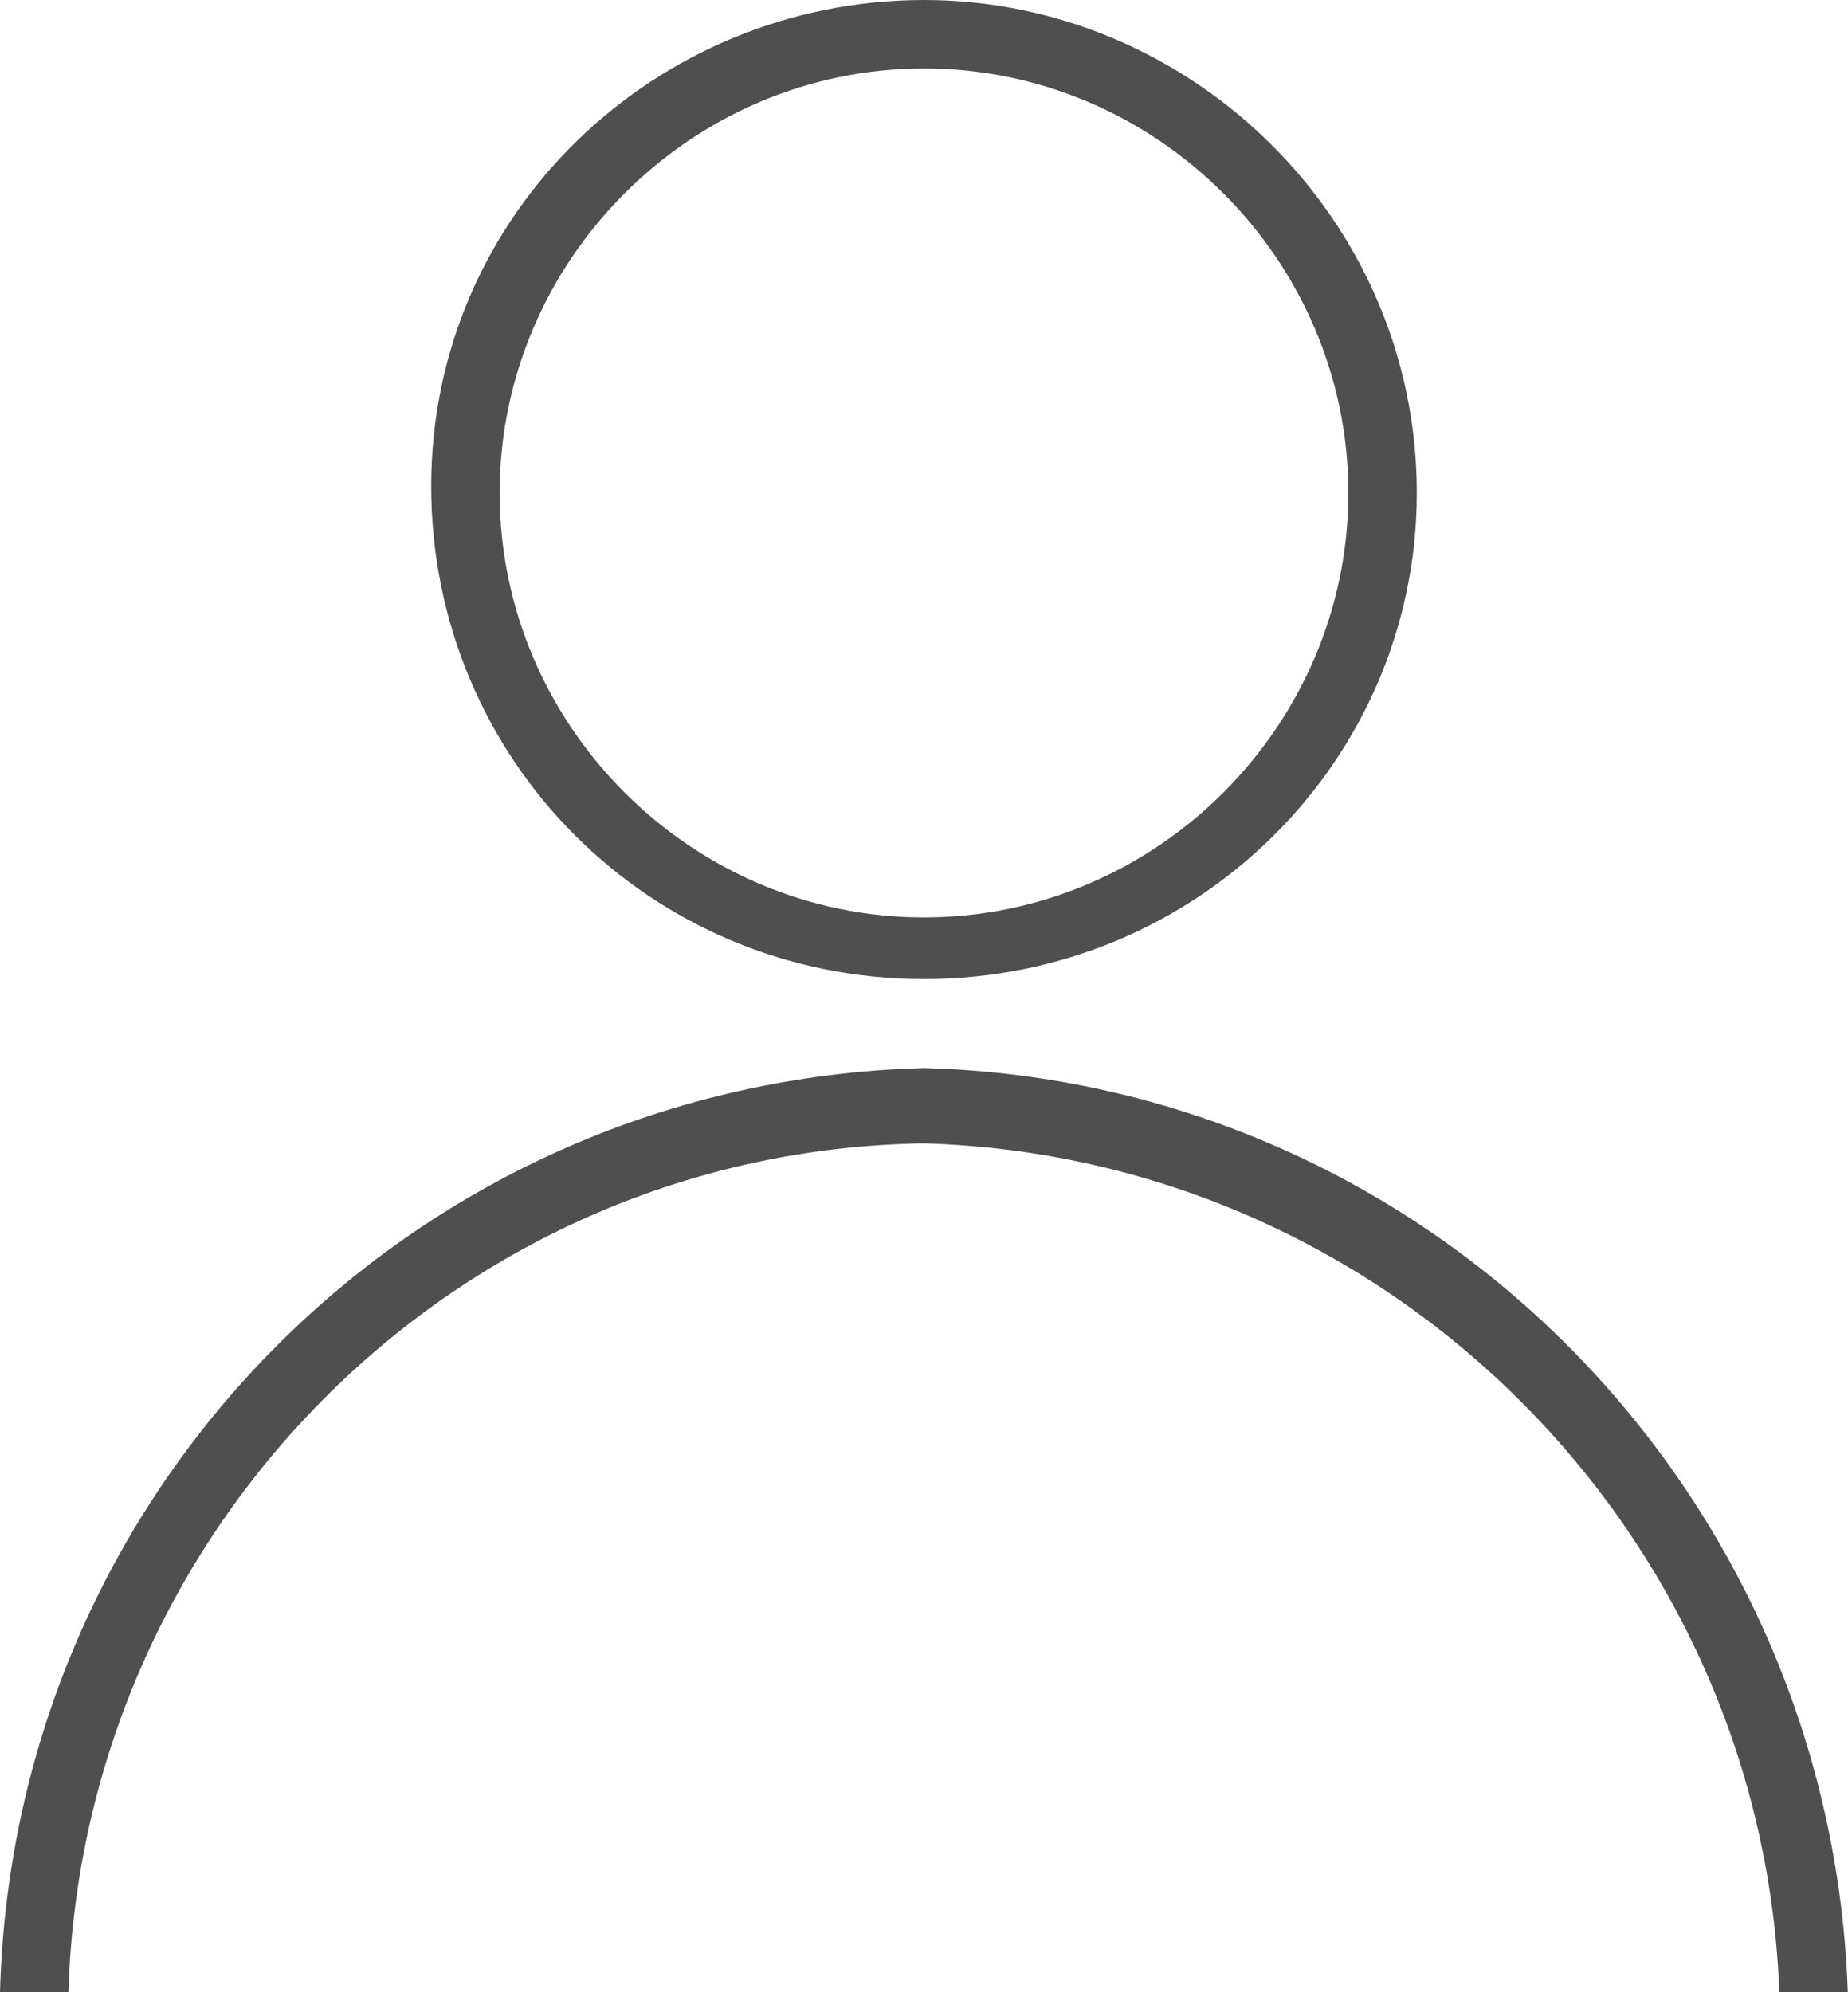 <svg enable-background="new 0 0 27 29.1" height="29.1" viewBox="0 0 27 29.1" width="27" xmlns="http://www.w3.org/2000/svg"><g fill="#4f4f4f"><path d="m13.5 14.3c-4 0-7.2-3.2-7.2-7.2s3.3-7.1 7.2-7.1 7.2 3.2 7.2 7.2c0 3.9-3.2 7.1-7.2 7.1zm0-13.3c-3.4 0-6.2 2.8-6.2 6.2s2.8 6.2 6.2 6.2 6.2-2.8 6.2-6.2c0-3.4-2.8-6.2-6.2-6.2z"/><path d="m27 29.2h-1c-.2-6.8-5.7-12.3-12.5-12.5-6.8.1-12.3 5.6-12.5 12.4h-1c.2-7.4 6.1-13.3 13.5-13.5 7.4.2 13.3 6.2 13.5 13.6z"/></g></svg>